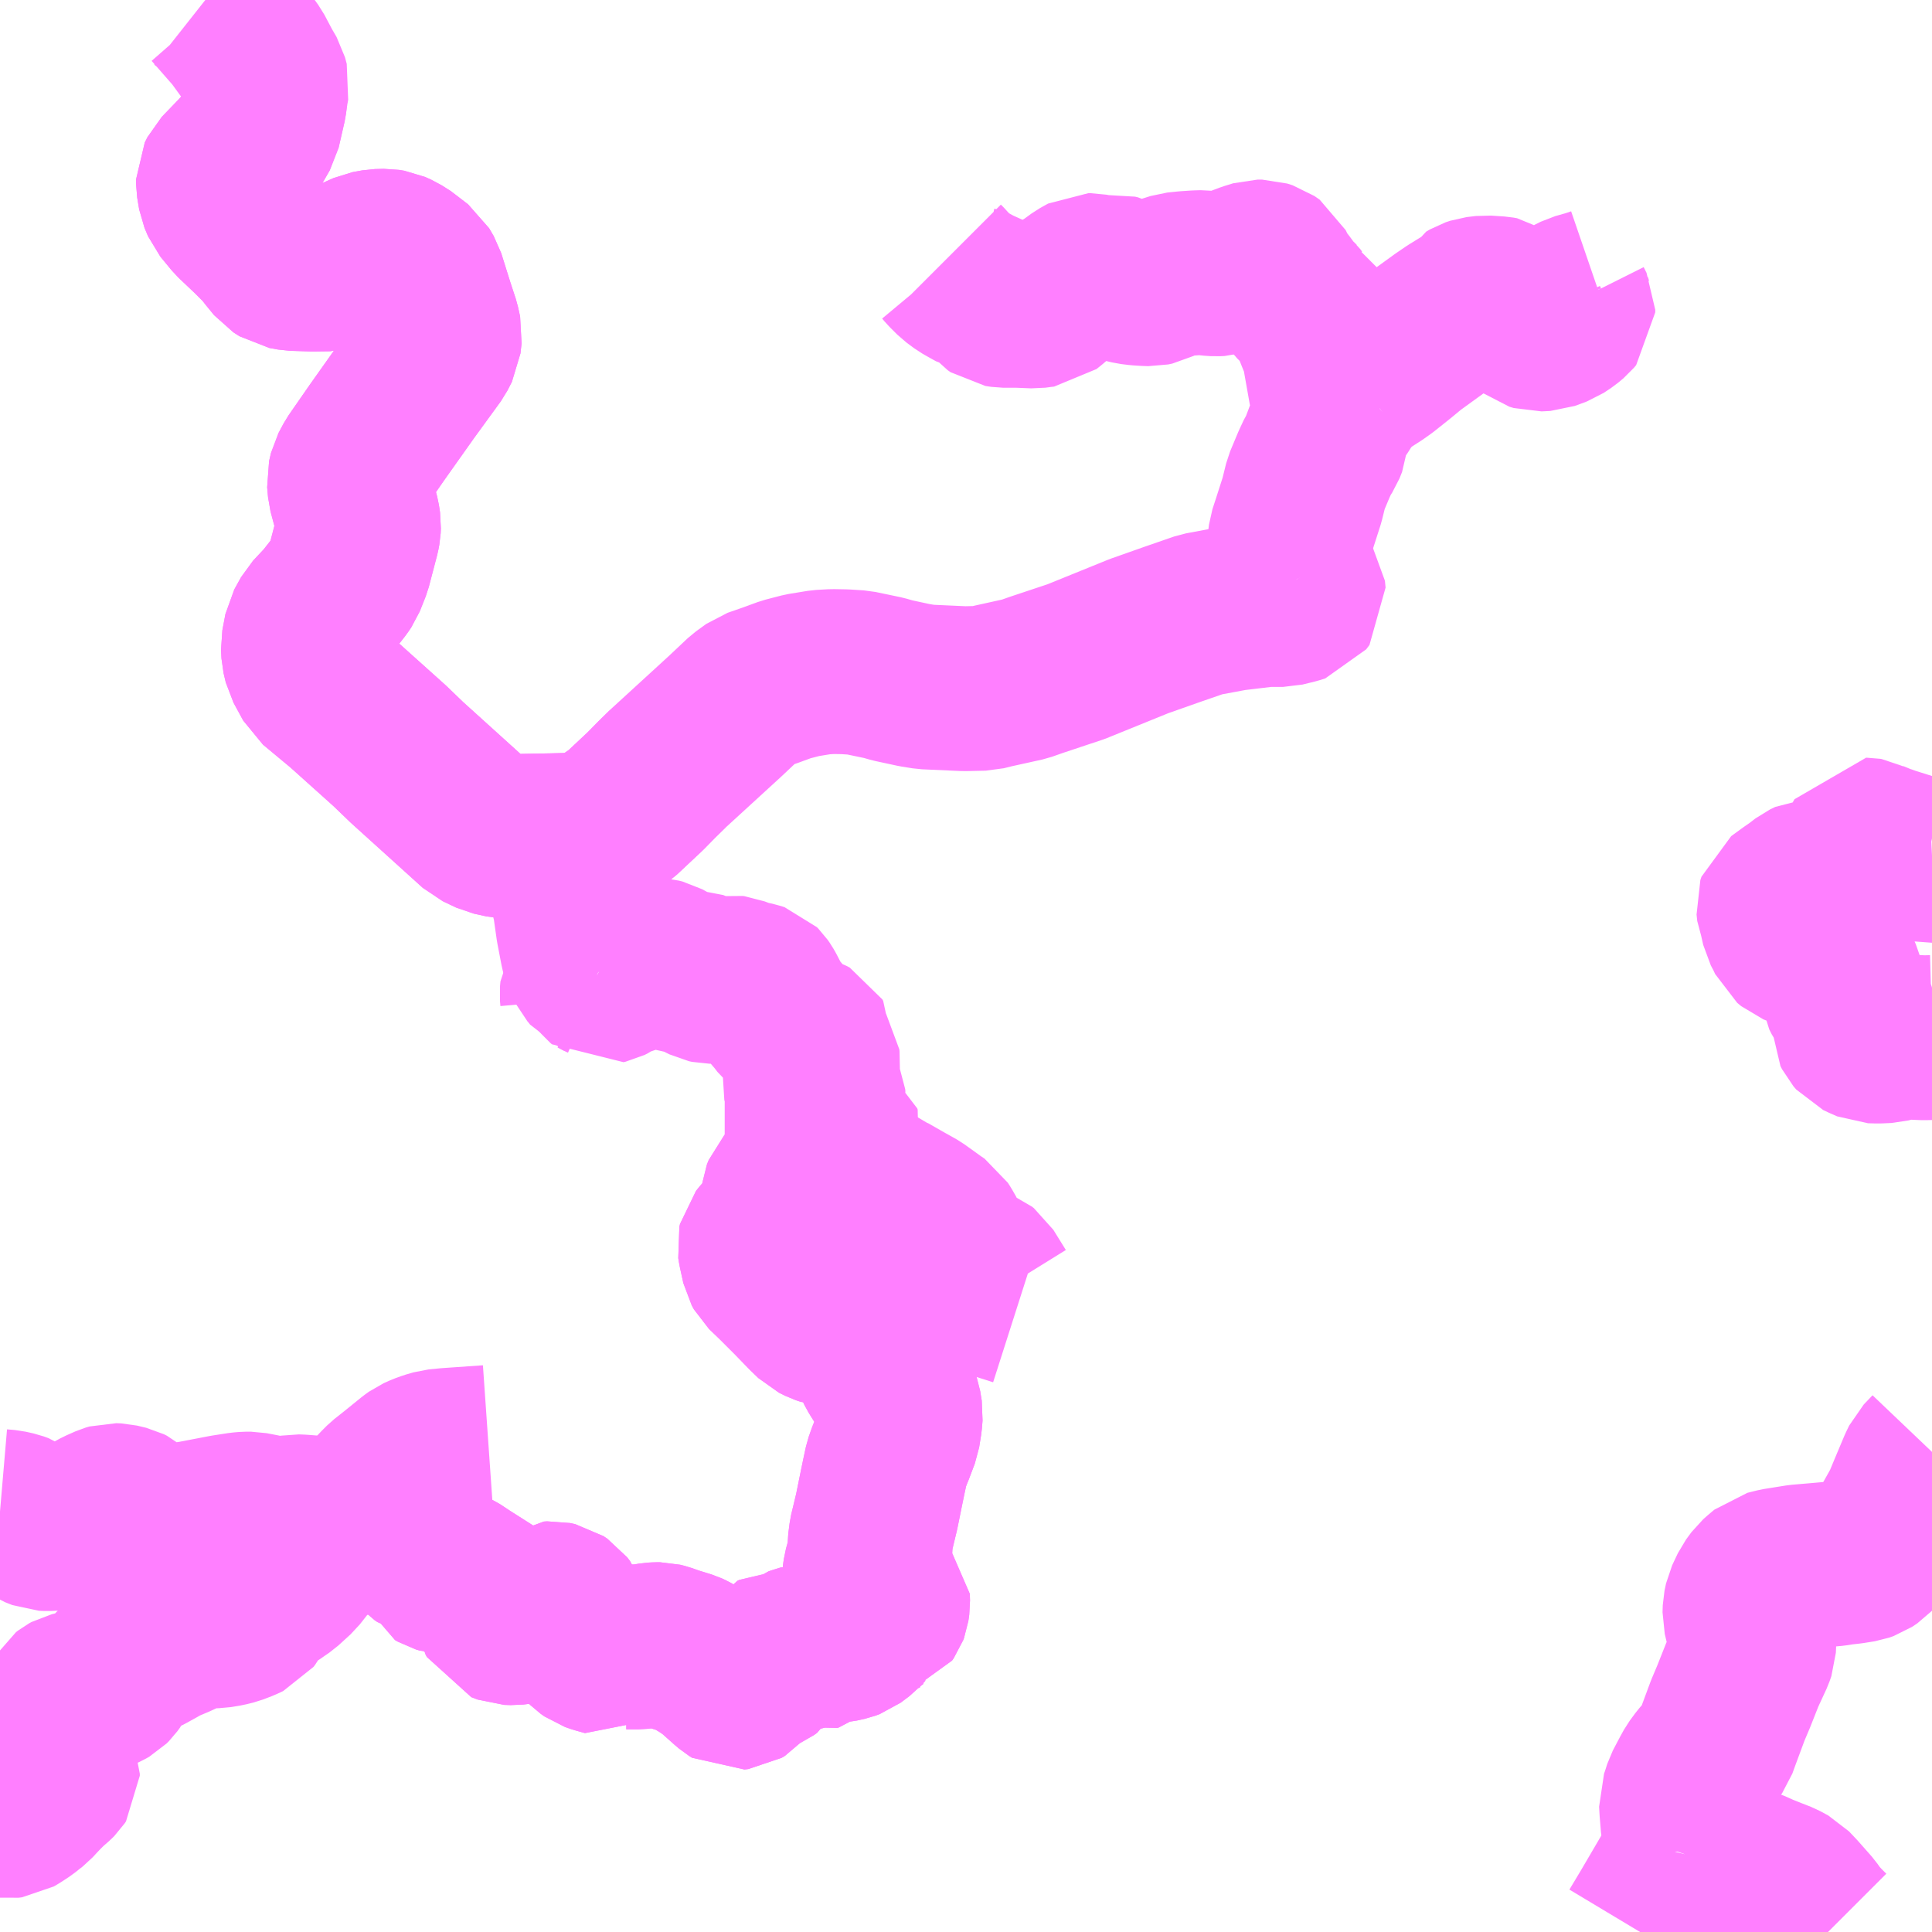 <?xml version="1.0" encoding="UTF-8"?>
<svg  xmlns="http://www.w3.org/2000/svg" xmlns:xlink="http://www.w3.org/1999/xlink" xmlns:go="http://purl.org/svgmap/profile" property="N07_001,N07_002,N07_003,N07_004,N07_005,N07_006,N07_007" viewBox="13289.062 -3524.414 8.789 8.789" go:dataArea="13289.0625 -3524.4140625 8.7890625 8.7890625" >
<globalCoordinateSystem srsName="http://purl.org/crs/84" transform="matrix(100.0,0.0,0.0,-100.0,0.0,0.0)" />
<defs>
 <g id="p0" >
  <circle cx="0.0" cy="0.0" r="3" stroke="green" stroke-width="0.75" vector-effect="non-scaling-stroke" />
 </g>
</defs>
<g fill="none" fill-rule="evenodd" stroke="#FF00FF" stroke-width="0.75" opacity="0.5" vector-effect="non-scaling-stroke" stroke-linejoin="bevel" >
<path content="2,奥出雲交通（株）,三成→三沢→三成,2.5,1.5,1.5," xlink:title="2" d="M13297.852,-3520.501L13297.831,-3520.5L13297.806,-3520.505L13297.778,-3520.51L13297.754,-3520.516L13297.73,-3520.528L13297.705,-3520.539L13297.691,-3520.546L13297.664,-3520.55L13297.656,-3520.552L13297.646,-3520.556L13297.624,-3520.563L13297.578,-3520.582L13297.561,-3520.591L13297.555,-3520.592L13297.551,-3520.592L13297.543,-3520.578L13297.539,-3520.558L13297.531,-3520.537L13297.516,-3520.502L13297.504,-3520.486L13297.49,-3520.464L13297.478,-3520.45L13297.458,-3520.434L13297.427,-3520.421L13297.406,-3520.412L13297.383,-3520.407L13297.358,-3520.407L13297.318,-3520.406L13297.3,-3520.405L13297.277,-3520.394L13297.242,-3520.367L13297.213,-3520.347L13297.158,-3520.307L13297.153,-3520.292L13297.156,-3520.263L13297.167,-3520.238L13297.176,-3520.198L13297.193,-3520.166L13297.205,-3520.14L13297.223,-3520.125L13297.258,-3520.111L13297.3,-3520.099L13297.336,-3520.091L13297.361,-3520.078L13297.377,-3520.063L13297.397,-3520.033L13297.418,-3520.005L13297.433,-3519.97L13297.439,-3519.948L13297.446,-3519.899L13297.457,-3519.877L13297.472,-3519.856L13297.48,-3519.839L13297.489,-3519.822L13297.494,-3519.807L13297.497,-3519.783L13297.497,-3519.732L13297.504,-3519.718L13297.517,-3519.703L13297.538,-3519.693L13297.57,-3519.679L13297.606,-3519.678L13297.65,-3519.68L13297.689,-3519.69L13297.73,-3519.699L13297.77,-3519.695L13297.814,-3519.693L13297.852,-3519.694"/>
<path content="2,奥出雲交通（株）,三成→阿井→高野町→阿井→三成,11.0,8.0,8.0," xlink:title="2" d="M13296.523,-3515.625L13296.577,-3515.715L13296.676,-3515.884L13296.722,-3515.963L13296.726,-3515.979"/>
<path content="2,奥出雲交通（株）,三成→阿井→高野町→阿井→三成,11.0,8.0,8.0," xlink:title="2" d="M13296.726,-3515.979L13296.749,-3515.97"/>
<path content="2,奥出雲交通（株）,三成→阿井→高野町→阿井→三成,11.0,8.0,8.0," xlink:title="2" d="M13296.726,-3515.979L13296.731,-3515.993"/>
<path content="2,奥出雲交通（株）,三成→阿井→高野町→阿井→三成,11.0,8.0,8.0," xlink:title="2" d="M13296.731,-3515.993L13296.727,-3516.073L13296.719,-3516.107L13296.713,-3516.18L13296.711,-3516.216L13296.718,-3516.235L13296.731,-3516.276L13296.762,-3516.335L13296.778,-3516.364L13296.803,-3516.398L13296.839,-3516.439L13296.863,-3516.473L13296.876,-3516.509L13296.922,-3516.633L13296.949,-3516.697L13296.989,-3516.798L13297.031,-3516.889L13297.039,-3516.912L13297.04,-3516.934L13297.04,-3516.972L13297.035,-3516.981L13297.023,-3516.995L13297.01,-3517.026L13297,-3517.068L13297.001,-3517.1L13297.008,-3517.133L13297.034,-3517.188L13297.059,-3517.222L13297.077,-3517.238L13297.102,-3517.259L13297.146,-3517.27L13297.246,-3517.286L13297.328,-3517.293L13297.407,-3517.3L13297.438,-3517.305L13297.482,-3517.31L13297.532,-3517.318L13297.552,-3517.325L13297.576,-3517.341L13297.622,-3517.391L13297.655,-3517.438L13297.709,-3517.534L13297.726,-3517.565L13297.753,-3517.63L13297.777,-3517.687L13297.798,-3517.737L13297.812,-3517.766L13297.852,-3517.808"/>
<path content="2,奥出雲交通（株）,三成→阿井→高野町→阿井→三成,11.0,8.0,8.0," xlink:title="2" d="M13297.378,-3515.625L13297.349,-3515.654L13297.319,-3515.687L13297.296,-3515.72L13297.236,-3515.788L13297.201,-3515.825L13297.164,-3515.845L13297.118,-3515.863L13297.073,-3515.881L13297.028,-3515.901L13296.981,-3515.916L13296.94,-3515.931L13296.89,-3515.945L13296.832,-3515.96L13296.794,-3515.973L13296.748,-3515.989L13296.731,-3515.993"/>
<path content="3,雲南市,北原線,6.0,6.0,6.0," xlink:title="3" d="M13294.96,-3521.778L13294.932,-3521.78L13294.919,-3521.787L13294.911,-3521.795L13294.898,-3521.814"/>
<path content="3,雲南市,北原線,6.0,6.0,6.0," xlink:title="3" d="M13294.96,-3521.778L13294.929,-3521.837L13294.919,-3521.869L13294.924,-3521.892L13294.931,-3521.914L13294.931,-3521.957L13294.934,-3521.981L13294.951,-3522.033L13294.985,-3522.139L13295.004,-3522.216L13295.04,-3522.302L13295.06,-3522.345L13295.08,-3522.376L13295.092,-3522.406L13295.094,-3522.431L13295.09,-3522.452L13295.09,-3522.481L13295.104,-3522.497L13295.119,-3522.516L13295.148,-3522.553L13295.162,-3522.575L13295.184,-3522.611L13295.207,-3522.64L13295.235,-3522.666L13295.254,-3522.679"/>
<path content="3,雲南市,北原線,6.0,6.0,6.0," xlink:title="3" d="M13295.254,-3522.679L13295.27,-3522.69L13295.323,-3522.724L13295.354,-3522.746L13295.423,-3522.801L13295.48,-3522.848L13295.494,-3522.858L13295.625,-3522.953L13295.669,-3522.983L13295.716,-3523.012L13295.732,-3523.021L13295.74,-3523.037L13295.757,-3523.047L13295.778,-3523.054L13295.82,-3523.059L13295.881,-3523.055L13295.898,-3523.052L13295.914,-3523.041L13295.947,-3523.012L13295.965,-3523.001L13295.985,-3522.999L13295.994,-3522.993L13295.999,-3522.988L13295.999,-3522.958L13296.004,-3522.947L13296.018,-3522.937L13296.036,-3522.923L13296.056,-3522.917L13296.096,-3522.919L13296.15,-3522.939L13296.183,-3522.961L13296.207,-3522.981L13296.217,-3522.993L13296.217,-3523.005L13296.204,-3523.031L13296.199,-3523.048L13296.211,-3523.056L13296.239,-3523.07L13296.296,-3523.086L13296.331,-3523.098"/>
<path content="3,雲南市,北原線,6.0,6.0,6.0," xlink:title="3" d="M13295.254,-3522.679L13295.23,-3522.7L13295.191,-3522.725L13295.184,-3522.733L13295.177,-3522.749L13295.17,-3522.755L13295.16,-3522.757L13295.136,-3522.759L13295.103,-3522.756L13295.085,-3522.762L13295.059,-3522.783L13295.051,-3522.794L13295.053,-3522.801L13295.064,-3522.811L13295.082,-3522.83L13295.091,-3522.841L13295.085,-3522.856L13295.075,-3522.881L13295.077,-3522.892L13295.082,-3522.904L13295.086,-3522.916L13295.082,-3522.923L13295.077,-3522.926L13295.066,-3522.925L13295.057,-3522.925L13295.044,-3522.931L13295.025,-3522.945L13295.013,-3522.96L13295.011,-3522.982L13295.008,-3523.007L13295.003,-3523.017L13294.993,-3523.022L13294.969,-3523.035L13294.955,-3523.049L13294.947,-3523.06L13294.938,-3523.068L13294.926,-3523.079L13294.906,-3523.108L13294.895,-3523.122L13294.882,-3523.133L13294.868,-3523.148L13294.86,-3523.155L13294.857,-3523.163L13294.856,-3523.181L13294.852,-3523.192L13294.848,-3523.2L13294.841,-3523.205L13294.828,-3523.214L13294.803,-3523.222L13294.783,-3523.222L13294.741,-3523.209L13294.696,-3523.192L13294.655,-3523.179L13294.638,-3523.176L13294.614,-3523.169L13294.594,-3523.168L13294.565,-3523.17L13294.535,-3523.174L13294.503,-3523.173L13294.459,-3523.17L13294.41,-3523.165L13294.366,-3523.151L13294.339,-3523.138L13294.318,-3523.127L13294.299,-3523.123L13294.272,-3523.124L13294.241,-3523.126L13294.208,-3523.13L13294.179,-3523.137L13294.167,-3523.144L13294.154,-3523.151L13294.141,-3523.154L13294.132,-3523.153L13294.107,-3523.144L13294.091,-3523.142L13294.081,-3523.145L13294.051,-3523.155L13294.025,-3523.16L13294.012,-3523.16L13294.003,-3523.155L13293.976,-3523.14L13293.939,-3523.113L13293.915,-3523.097L13293.888,-3523.09L13293.88,-3523.084L13293.856,-3523.061L13293.836,-3523.044L13293.816,-3523.028L13293.798,-3523.026L13293.768,-3523.022L13293.694,-3523.025L13293.627,-3523.025L13293.6,-3523.029L13293.587,-3523.038L13293.563,-3523.066L13293.557,-3523.082L13293.548,-3523.089L13293.527,-3523.093L13293.501,-3523.099L13293.472,-3523.115L13293.444,-3523.131L13293.409,-3523.157L13293.373,-3523.193L13293.363,-3523.205L13293.35,-3523.218"/>
<path content="3,雲南市,北原線,6.0,6.0,6.0," xlink:title="3" d="M13289.996,-3524.414L13290.034,-3524.384L13290.139,-3524.264L13290.206,-3524.172L13290.244,-3524.1L13290.269,-3524.057L13290.277,-3524.027L13290.269,-3523.983L13290.264,-3523.944L13290.237,-3523.826L13290.202,-3523.765L13290.148,-3523.705L13290.068,-3523.622L13290.056,-3523.598L13290.056,-3523.577L13290.065,-3523.523L13290.081,-3523.485L13290.132,-3523.423L13290.21,-3523.349L13290.266,-3523.293L13290.29,-3523.262L13290.326,-3523.218L13290.354,-3523.2L13290.393,-3523.193L13290.485,-3523.19L13290.559,-3523.191L13290.588,-3523.2L13290.66,-3523.229L13290.733,-3523.262L13290.777,-3523.27L13290.817,-3523.271L13290.842,-3523.267L13290.871,-3523.254L13290.912,-3523.228L13290.924,-3523.217L13290.963,-3523.187L13290.984,-3523.151L13291.027,-3523.014L13291.052,-3522.938L13291.062,-3522.893L13291.057,-3522.848L13291.037,-3522.809L13290.914,-3522.64L13290.778,-3522.448L13290.683,-3522.311L13290.66,-3522.268L13290.651,-3522.23L13290.655,-3522.184L13290.688,-3522.06L13290.693,-3522.027L13290.692,-3522.005L13290.688,-3521.984L13290.65,-3521.839L13290.623,-3521.771L13290.608,-3521.749L13290.547,-3521.671L13290.487,-3521.607L13290.456,-3521.551L13290.442,-3521.477L13290.444,-3521.438L13290.454,-3521.396L13290.498,-3521.315L13290.629,-3521.206L13290.834,-3521.022L13290.913,-3520.946L13291.237,-3520.653L13291.298,-3520.624L13291.357,-3520.611L13291.411,-3520.609L13291.575,-3520.612L13291.688,-3520.615L13291.788,-3520.642L13291.885,-3520.709L13291.998,-3520.815L13292.05,-3520.868L13292.1,-3520.917L13292.361,-3521.156L13292.448,-3521.238L13292.495,-3521.272L13292.567,-3521.297L13292.638,-3521.323L13292.711,-3521.342L13292.797,-3521.356L13292.85,-3521.359L13292.906,-3521.358L13292.968,-3521.354L13293.083,-3521.33L13293.121,-3521.319L13293.223,-3521.297L13293.273,-3521.289L13293.45,-3521.281L13293.538,-3521.283L13293.578,-3521.293L13293.723,-3521.325L13293.777,-3521.344L13293.957,-3521.404L13294.243,-3521.52L13294.396,-3521.574L13294.526,-3521.619L13294.671,-3521.646L13294.822,-3521.664L13294.898,-3521.664L13294.955,-3521.678L13294.977,-3521.685L13294.992,-3521.705L13294.989,-3521.736L13294.96,-3521.778"/>
<path content="3,雲南市,田井線（吉田⇔上山）,2.8,2.0,0.0," xlink:title="3" d="M13290.724,-3517.497L13290.719,-3517.503L13290.718,-3517.528L13290.716,-3517.553L13290.728,-3517.571"/>
<path content="3,雲南市,田井線（吉田⇔上山）,2.8,2.0,0.0," xlink:title="3" d="M13290.724,-3517.497L13290.719,-3517.491L13290.668,-3517.495L13290.577,-3517.499L13290.484,-3517.509L13290.432,-3517.513L13290.407,-3517.514L13290.385,-3517.51L13290.369,-3517.507L13290.346,-3517.503L13290.32,-3517.5L13290.285,-3517.509L13290.256,-3517.516L13290.204,-3517.526L13290.181,-3517.526L13290.157,-3517.524L13290.086,-3517.513L13289.94,-3517.485L13289.832,-3517.469L13289.805,-3517.468L13289.761,-3517.473L13289.72,-3517.487L13289.692,-3517.511L13289.67,-3517.533L13289.654,-3517.547L13289.64,-3517.554L13289.619,-3517.559L13289.598,-3517.564L13289.575,-3517.565L13289.558,-3517.56L13289.515,-3517.541L13289.427,-3517.493L13289.404,-3517.481L13289.362,-3517.47L13289.332,-3517.463L13289.3,-3517.461L13289.278,-3517.46L13289.256,-3517.461L13289.223,-3517.474L13289.193,-3517.493L13289.172,-3517.507L13289.155,-3517.519L13289.133,-3517.527L13289.097,-3517.535L13289.062,-3517.538"/>
<path content="3,雲南市,田井線（吉田⇔上山）,2.8,2.0,0.0," xlink:title="3" d="M13293.694,-3518.483L13293.622,-3518.506L13293.612,-3518.51L13293.592,-3518.53L13293.535,-3518.622L13293.526,-3518.629L13293.514,-3518.634L13293.476,-3518.647L13293.434,-3518.66L13293.414,-3518.669L13293.402,-3518.68L13293.392,-3518.697L13293.385,-3518.715L13293.379,-3518.731L13293.37,-3518.758L13293.358,-3518.786L13293.342,-3518.814L13293.33,-3518.833L13293.308,-3518.848L13293.272,-3518.874L13293.23,-3518.904L13293.216,-3518.912L13293.173,-3518.936L13293.096,-3518.98L13293.081,-3518.992L13293.04,-3519.009L13292.98,-3519.025L13292.948,-3519.031L13292.915,-3519.037L13292.841,-3519.059L13292.825,-3519.067L13292.816,-3519.07L13292.802,-3519.071L13292.769,-3519.066L13292.731,-3519.057L13292.694,-3519.044L13292.654,-3519.019L13292.634,-3518.997L13292.626,-3518.977L13292.621,-3518.93L13292.615,-3518.884L13292.605,-3518.857L13292.574,-3518.821L13292.537,-3518.782L13292.521,-3518.762L13292.518,-3518.749L13292.521,-3518.73L13292.537,-3518.657L13292.547,-3518.639L13292.598,-3518.59L13292.672,-3518.516L13292.738,-3518.448L13292.773,-3518.414L13292.801,-3518.4L13292.822,-3518.393L13292.862,-3518.39L13292.893,-3518.374L13292.921,-3518.361L13292.979,-3518.336L13293,-3518.332L13293.015,-3518.322L13293.022,-3518.304L13293.032,-3518.246L13293.047,-3518.211L13293.06,-3518.184L13293.112,-3518.1L13293.134,-3518.062L13293.144,-3518.045L13293.151,-3518.025L13293.158,-3517.982L13293.155,-3517.945L13293.146,-3517.889L13293.121,-3517.823L13293.108,-3517.791L13293.095,-3517.754L13293.084,-3517.703L13293.073,-3517.65L13293.05,-3517.537L13293.026,-3517.437L13293.02,-3517.39L13293.02,-3517.37L13293.017,-3517.342L13293.009,-3517.305L13292.999,-3517.269L13292.995,-3517.24L13292.996,-3517.223L13292.999,-3517.209L13293.01,-3517.202L13293.029,-3517.187L13293.07,-3517.17L13293.09,-3517.16L13293.099,-3517.151L13293.1,-3517.121L13293.096,-3517.093L13293.093,-3517.085L13293.086,-3517.075L13293.076,-3517.072L13293.049,-3517.058L13293.033,-3517.05L13293.015,-3517.036L13292.996,-3517.022L13292.974,-3516.998L13292.934,-3516.968L13292.915,-3516.961L13292.879,-3516.953L13292.833,-3516.949L13292.821,-3516.948L13292.811,-3516.943L13292.792,-3516.93L13292.775,-3516.916L13292.768,-3516.914L13292.756,-3516.918L13292.747,-3516.923L13292.738,-3516.925L13292.724,-3516.925L13292.692,-3516.915L13292.677,-3516.91L13292.658,-3516.894L13292.645,-3516.887L13292.636,-3516.887L13292.619,-3516.89L13292.6,-3516.891L13292.592,-3516.891L13292.584,-3516.887L13292.579,-3516.879L13292.574,-3516.86L13292.564,-3516.842L13292.561,-3516.836L13292.547,-3516.826L13292.527,-3516.817L13292.512,-3516.813L13292.496,-3516.805L13292.483,-3516.794L13292.465,-3516.778L13292.457,-3516.768L13292.44,-3516.748L13292.425,-3516.739L13292.407,-3516.737L13292.394,-3516.745L13292.373,-3516.763L13292.308,-3516.821L13292.264,-3516.851L13292.234,-3516.869L13292.202,-3516.887L13292.189,-3516.893L13292.16,-3516.902L13292.121,-3516.914L13292.085,-3516.927L13292.065,-3516.932L13292.049,-3516.932L13292.031,-3516.931L13292.002,-3516.926L13291.965,-3516.922L13291.911,-3516.922L13291.883,-3516.916L13291.863,-3516.911L13291.85,-3516.906L13291.833,-3516.898L13291.824,-3516.891L13291.781,-3516.903L13291.755,-3516.912L13291.738,-3516.924L13291.716,-3516.946L13291.672,-3516.993L13291.65,-3517.019L13291.641,-3517.037L13291.638,-3517.064L13291.63,-3517.085L13291.617,-3517.102L13291.599,-3517.114L13291.576,-3517.119L13291.561,-3517.118L13291.545,-3517.106L13291.516,-3517.084L13291.485,-3517.054L13291.465,-3517.043L13291.431,-3517.036L13291.398,-3517.032L13291.368,-3517.033L13291.339,-3517.044L13291.332,-3517.058L13291.331,-3517.076L13291.334,-3517.117L13291.329,-3517.126L13291.322,-3517.134L13291.297,-3517.151L13291.179,-3517.226L13291.129,-3517.259L13291.116,-3517.265L13291.098,-3517.265L13291.077,-3517.265L13291.06,-3517.27L13291.048,-3517.277L13291.044,-3517.287L13291.041,-3517.315L13291.036,-3517.329L13291.035,-3517.336L13291.03,-3517.338L13291.021,-3517.341L13291.003,-3517.343L13290.987,-3517.347L13290.975,-3517.355L13290.954,-3517.378L13290.918,-3517.421L13290.902,-3517.433L13290.879,-3517.444L13290.85,-3517.455L13290.791,-3517.475L13290.745,-3517.491L13290.724,-3517.497"/>
<path content="3,雲南市,田井線（吉田⇔湯村）,3.0,3.0,0.0," xlink:title="3" d="M13289.062,-3516.158L13289.1,-3516.153L13289.116,-3516.155L13289.138,-3516.168L13289.17,-3516.189L13289.19,-3516.205L13289.208,-3516.219L13289.23,-3516.243L13289.251,-3516.265L13289.276,-3516.29L13289.308,-3516.318L13289.317,-3516.327L13289.323,-3516.336L13289.323,-3516.345L13289.319,-3516.355L13289.301,-3516.372L13289.279,-3516.389L13289.234,-3516.416L13289.214,-3516.435L13289.2,-3516.452L13289.199,-3516.466L13289.202,-3516.478L13289.217,-3516.498L13289.241,-3516.526L13289.276,-3516.57L13289.329,-3516.637L13289.346,-3516.661L13289.358,-3516.681L13289.365,-3516.693L13289.374,-3516.7L13289.385,-3516.706L13289.406,-3516.711L13289.45,-3516.718L13289.501,-3516.727L13289.52,-3516.732L13289.53,-3516.735L13289.541,-3516.74L13289.555,-3516.748L13289.565,-3516.758L13289.578,-3516.776L13289.584,-3516.795L13289.589,-3516.816L13289.595,-3516.828L13289.599,-3516.833L13289.61,-3516.843L13289.627,-3516.854L13289.665,-3516.872L13289.729,-3516.904L13289.776,-3516.93L13289.801,-3516.945L13289.865,-3516.972L13289.882,-3516.98L13289.896,-3516.986L13289.909,-3516.995L13289.933,-3517.008L13289.954,-3517.013L13289.987,-3517.017L13290.051,-3517.018L13290.075,-3517.022L13290.093,-3517.025L13290.125,-3517.033L13290.164,-3517.048L13290.192,-3517.061L13290.199,-3517.07L13290.209,-3517.089L13290.235,-3517.125L13290.244,-3517.137L13290.263,-3517.149L13290.282,-3517.161L13290.306,-3517.176L13290.326,-3517.19L13290.348,-3517.205L13290.404,-3517.256L13290.437,-3517.298L13290.445,-3517.315L13290.461,-3517.359L13290.468,-3517.372L13290.479,-3517.384L13290.493,-3517.393L13290.523,-3517.399L13290.566,-3517.409L13290.598,-3517.417L13290.629,-3517.429L13290.663,-3517.448L13290.687,-3517.466L13290.719,-3517.491L13290.724,-3517.497"/>
<path content="3,雲南市,田井線（吉田⇔湯村）,3.0,3.0,0.0," xlink:title="3" d="M13290.724,-3517.497L13290.719,-3517.503L13290.718,-3517.528L13290.716,-3517.553L13290.728,-3517.571L13290.79,-3517.639L13290.815,-3517.664L13290.863,-3517.702L13290.942,-3517.766L13290.96,-3517.779L13290.989,-3517.792L13291.014,-3517.801L13291.048,-3517.811L13291.099,-3517.816L13291.156,-3517.82L13291.285,-3517.829"/>
<path content="3,雲南市,田井線（吉田⇔湯村）,3.0,3.0,0.0," xlink:title="3" d="M13290.724,-3517.497L13290.745,-3517.491L13290.791,-3517.475L13290.85,-3517.455L13290.879,-3517.444L13290.902,-3517.433L13290.918,-3517.421L13290.954,-3517.378L13290.975,-3517.355L13290.987,-3517.347L13291.003,-3517.343L13291.021,-3517.341L13291.03,-3517.338L13291.035,-3517.336L13291.036,-3517.329L13291.041,-3517.315L13291.044,-3517.287L13291.048,-3517.277L13291.06,-3517.27L13291.077,-3517.265L13291.098,-3517.265L13291.116,-3517.265L13291.129,-3517.259L13291.179,-3517.226L13291.297,-3517.151L13291.322,-3517.134L13291.329,-3517.126L13291.334,-3517.117L13291.331,-3517.076L13291.332,-3517.058L13291.339,-3517.044L13291.368,-3517.033L13291.398,-3517.032L13291.431,-3517.036L13291.465,-3517.043L13291.485,-3517.054L13291.516,-3517.084L13291.545,-3517.106L13291.561,-3517.118L13291.576,-3517.119L13291.599,-3517.114L13291.617,-3517.102L13291.63,-3517.085L13291.638,-3517.064L13291.641,-3517.037L13291.65,-3517.019L13291.672,-3516.993L13291.716,-3516.946L13291.738,-3516.924L13291.755,-3516.912L13291.781,-3516.903L13291.824,-3516.891L13291.833,-3516.898L13291.85,-3516.906L13291.863,-3516.911L13291.883,-3516.916L13291.911,-3516.922L13291.965,-3516.922L13292.002,-3516.926L13292.031,-3516.931L13292.049,-3516.932L13292.065,-3516.932L13292.085,-3516.927L13292.121,-3516.914L13292.16,-3516.902L13292.189,-3516.893L13292.202,-3516.887L13292.234,-3516.869L13292.264,-3516.851L13292.308,-3516.821L13292.373,-3516.763L13292.394,-3516.745L13292.407,-3516.737L13292.425,-3516.739L13292.44,-3516.748L13292.457,-3516.768L13292.465,-3516.778L13292.483,-3516.794L13292.496,-3516.805L13292.512,-3516.813L13292.527,-3516.817L13292.547,-3516.826L13292.561,-3516.836L13292.564,-3516.842L13292.574,-3516.86L13292.579,-3516.879L13292.584,-3516.887L13292.592,-3516.891L13292.6,-3516.891L13292.619,-3516.89L13292.636,-3516.887L13292.645,-3516.887L13292.658,-3516.894L13292.677,-3516.91L13292.692,-3516.915L13292.724,-3516.925L13292.738,-3516.925L13292.747,-3516.923L13292.756,-3516.918L13292.768,-3516.914L13292.775,-3516.916L13292.792,-3516.93L13292.811,-3516.943L13292.821,-3516.948L13292.833,-3516.949L13292.879,-3516.953L13292.915,-3516.961L13292.934,-3516.968L13292.974,-3516.998L13292.996,-3517.022L13293.015,-3517.036L13293.033,-3517.05L13293.049,-3517.058L13293.076,-3517.072L13293.086,-3517.075L13293.093,-3517.085L13293.096,-3517.093L13293.1,-3517.121L13293.099,-3517.151L13293.09,-3517.16L13293.07,-3517.17L13293.029,-3517.187L13293.01,-3517.202L13292.999,-3517.209L13292.996,-3517.223L13292.995,-3517.24L13292.999,-3517.269L13293.009,-3517.305L13293.017,-3517.342L13293.02,-3517.37L13293.02,-3517.39L13293.026,-3517.437L13293.05,-3517.537L13293.073,-3517.65L13293.084,-3517.703L13293.095,-3517.754L13293.108,-3517.791L13293.121,-3517.823L13293.146,-3517.889L13293.155,-3517.945L13293.158,-3517.982L13293.151,-3518.025L13293.144,-3518.045L13293.134,-3518.062L13293.112,-3518.1L13293.06,-3518.184L13293.047,-3518.211L13293.032,-3518.246L13293.022,-3518.304L13293.015,-3518.322L13293,-3518.332L13292.979,-3518.336L13292.921,-3518.361L13292.893,-3518.374L13292.862,-3518.39L13292.822,-3518.393L13292.801,-3518.4L13292.773,-3518.414L13292.738,-3518.448L13292.672,-3518.516L13292.598,-3518.59L13292.547,-3518.639L13292.537,-3518.657L13292.521,-3518.73L13292.518,-3518.749L13292.521,-3518.762L13292.537,-3518.782L13292.574,-3518.821L13292.605,-3518.857L13292.615,-3518.884L13292.621,-3518.93L13292.626,-3518.977L13292.634,-3518.997L13292.654,-3519.019L13292.694,-3519.044L13292.731,-3519.057L13292.769,-3519.066L13292.802,-3519.071L13292.816,-3519.07"/>
<path content="3,雲南市,田井線（吉田⇔湯村）,3.0,3.0,0.0," xlink:title="3" d="M13292.816,-3519.07L13292.825,-3519.067L13292.841,-3519.059L13292.915,-3519.037L13292.948,-3519.031L13292.98,-3519.025L13293.04,-3519.009"/>
<path content="3,雲南市,田井線（吉田⇔湯村）,3.0,3.0,0.0," xlink:title="3" d="M13292.816,-3519.07L13292.806,-3519.112L13292.805,-3519.144L13292.804,-3519.157L13292.799,-3519.166L13292.792,-3519.175L13292.771,-3519.188L13292.767,-3519.197L13292.769,-3519.203L13292.772,-3519.209L13292.783,-3519.211L13292.833,-3519.223L13292.871,-3519.235L13292.879,-3519.24L13292.881,-3519.247L13292.879,-3519.253L13292.876,-3519.255L13292.862,-3519.255L13292.836,-3519.255L13292.824,-3519.256L13292.808,-3519.261L13292.771,-3519.281L13292.728,-3519.292L13292.715,-3519.296L13292.705,-3519.3L13292.697,-3519.307L13292.694,-3519.313L13292.696,-3519.317L13292.701,-3519.321L13292.707,-3519.323L13292.718,-3519.323L13292.752,-3519.325L13292.771,-3519.329L13292.782,-3519.333L13292.789,-3519.338L13292.794,-3519.349L13292.799,-3519.366L13292.805,-3519.396L13292.808,-3519.41L13292.807,-3519.419L13292.804,-3519.426L13292.789,-3519.445L13292.768,-3519.472L13292.76,-3519.483L13292.756,-3519.494L13292.754,-3519.504L13292.756,-3519.515L13292.771,-3519.54L13292.776,-3519.553L13292.781,-3519.574L13292.782,-3519.586L13292.781,-3519.594L13292.777,-3519.6L13292.771,-3519.6L13292.767,-3519.598L13292.763,-3519.59L13292.757,-3519.565L13292.745,-3519.539L13292.736,-3519.522L13292.73,-3519.517L13292.722,-3519.517L13292.715,-3519.521L13292.713,-3519.527L13292.721,-3519.567L13292.726,-3519.603L13292.729,-3519.618L13292.733,-3519.627L13292.753,-3519.664L13292.754,-3519.675L13292.75,-3519.682L13292.737,-3519.689L13292.709,-3519.699L13292.693,-3519.71L13292.678,-3519.723L13292.672,-3519.731L13292.659,-3519.739L13292.642,-3519.75L13292.624,-3519.765L13292.605,-3519.79L13292.581,-3519.818L13292.57,-3519.833L13292.552,-3519.867L13292.536,-3519.898L13292.528,-3519.912L13292.519,-3519.925L13292.513,-3519.931L13292.498,-3519.936L13292.46,-3519.944L13292.431,-3519.954L13292.412,-3519.961L13292.402,-3519.965L13292.394,-3519.966L13292.38,-3519.964L13292.365,-3519.958L13292.349,-3519.953L13292.329,-3519.951L13292.31,-3519.95L13292.289,-3519.95L13292.275,-3519.953L13292.255,-3519.963L13292.242,-3519.972L13292.228,-3519.984L13292.223,-3519.99L13292.213,-3519.994L13292.204,-3519.994L13292.192,-3519.992L13292.178,-3519.988L13292.168,-3519.987L13292.162,-3519.987L13292.145,-3519.995L13292.12,-3520.012L13292.096,-3520.029L13292.076,-3520.04L13292.06,-3520.044L13292.048,-3520.045L13292.041,-3520.046L13292.016,-3520.041L13292,-3520.036L13291.967,-3520.02L13291.926,-3519.997L13291.899,-3519.984L13291.89,-3519.98L13291.869,-3519.975L13291.854,-3519.967L13291.84,-3519.957L13291.826,-3519.95L13291.817,-3519.948L13291.81,-3519.954L13291.798,-3519.968L13291.789,-3519.972L13291.778,-3519.978"/>
<path content="3,雲南市,田井線（吉田⇔湯村）,3.0,3.0,0.0," xlink:title="3" d="M13291.712,-3519.871L13291.71,-3519.893L13291.712,-3519.914L13291.724,-3519.934L13291.754,-3519.957L13291.778,-3519.978"/>
<path content="3,雲南市,田井線（吉田⇔湯村）,3.0,3.0,0.0," xlink:title="3" d="M13291.778,-3519.978L13291.771,-3519.981L13291.758,-3519.998L13291.746,-3520.012L13291.734,-3520.036L13291.719,-3520.066L13291.712,-3520.093L13291.693,-3520.192L13291.683,-3520.262L13291.678,-3520.298L13291.673,-3520.313L13291.67,-3520.333L13291.67,-3520.366L13291.671,-3520.44L13291.672,-3520.46L13291.683,-3520.479L13291.701,-3520.514L13291.707,-3520.533L13291.704,-3520.556L13291.693,-3520.591L13291.688,-3520.615"/>
<path content="3,雲南市,田井線（吉田⇔湯村）,3.0,3.0,0.0," xlink:title="3" d="M13291.688,-3520.615L13291.788,-3520.642L13291.885,-3520.709L13291.998,-3520.815L13292.05,-3520.868L13292.1,-3520.917"/>
<path content="3,雲南市,田井線（吉田⇔湯村）,3.0,3.0,0.0," xlink:title="3" d="M13291.688,-3520.615L13291.575,-3520.612L13291.411,-3520.609L13291.357,-3520.611L13291.298,-3520.624L13291.237,-3520.653L13290.913,-3520.946L13290.834,-3521.022L13290.629,-3521.206L13290.498,-3521.315L13290.454,-3521.396L13290.444,-3521.438L13290.442,-3521.477L13290.456,-3521.551L13290.487,-3521.607L13290.547,-3521.671L13290.608,-3521.749L13290.623,-3521.771L13290.65,-3521.839L13290.688,-3521.984L13290.692,-3522.005L13290.693,-3522.027L13290.688,-3522.06L13290.655,-3522.184L13290.651,-3522.23L13290.66,-3522.268L13290.683,-3522.311L13290.778,-3522.448L13290.914,-3522.64L13291.037,-3522.809L13291.057,-3522.848L13291.062,-3522.893L13291.052,-3522.938L13291.027,-3523.014L13290.984,-3523.151L13290.963,-3523.187L13290.924,-3523.217L13290.912,-3523.228L13290.871,-3523.254L13290.842,-3523.267L13290.817,-3523.271L13290.777,-3523.27L13290.733,-3523.262L13290.66,-3523.229L13290.588,-3523.2L13290.559,-3523.191L13290.485,-3523.19L13290.393,-3523.193L13290.354,-3523.2L13290.326,-3523.218L13290.29,-3523.262L13290.266,-3523.293L13290.21,-3523.349L13290.132,-3523.423L13290.081,-3523.485L13290.065,-3523.523L13290.056,-3523.577L13290.056,-3523.598L13290.068,-3523.622L13290.148,-3523.705L13290.202,-3523.765L13290.237,-3523.826L13290.264,-3523.944L13290.269,-3523.983"/>
</g>
</svg>
